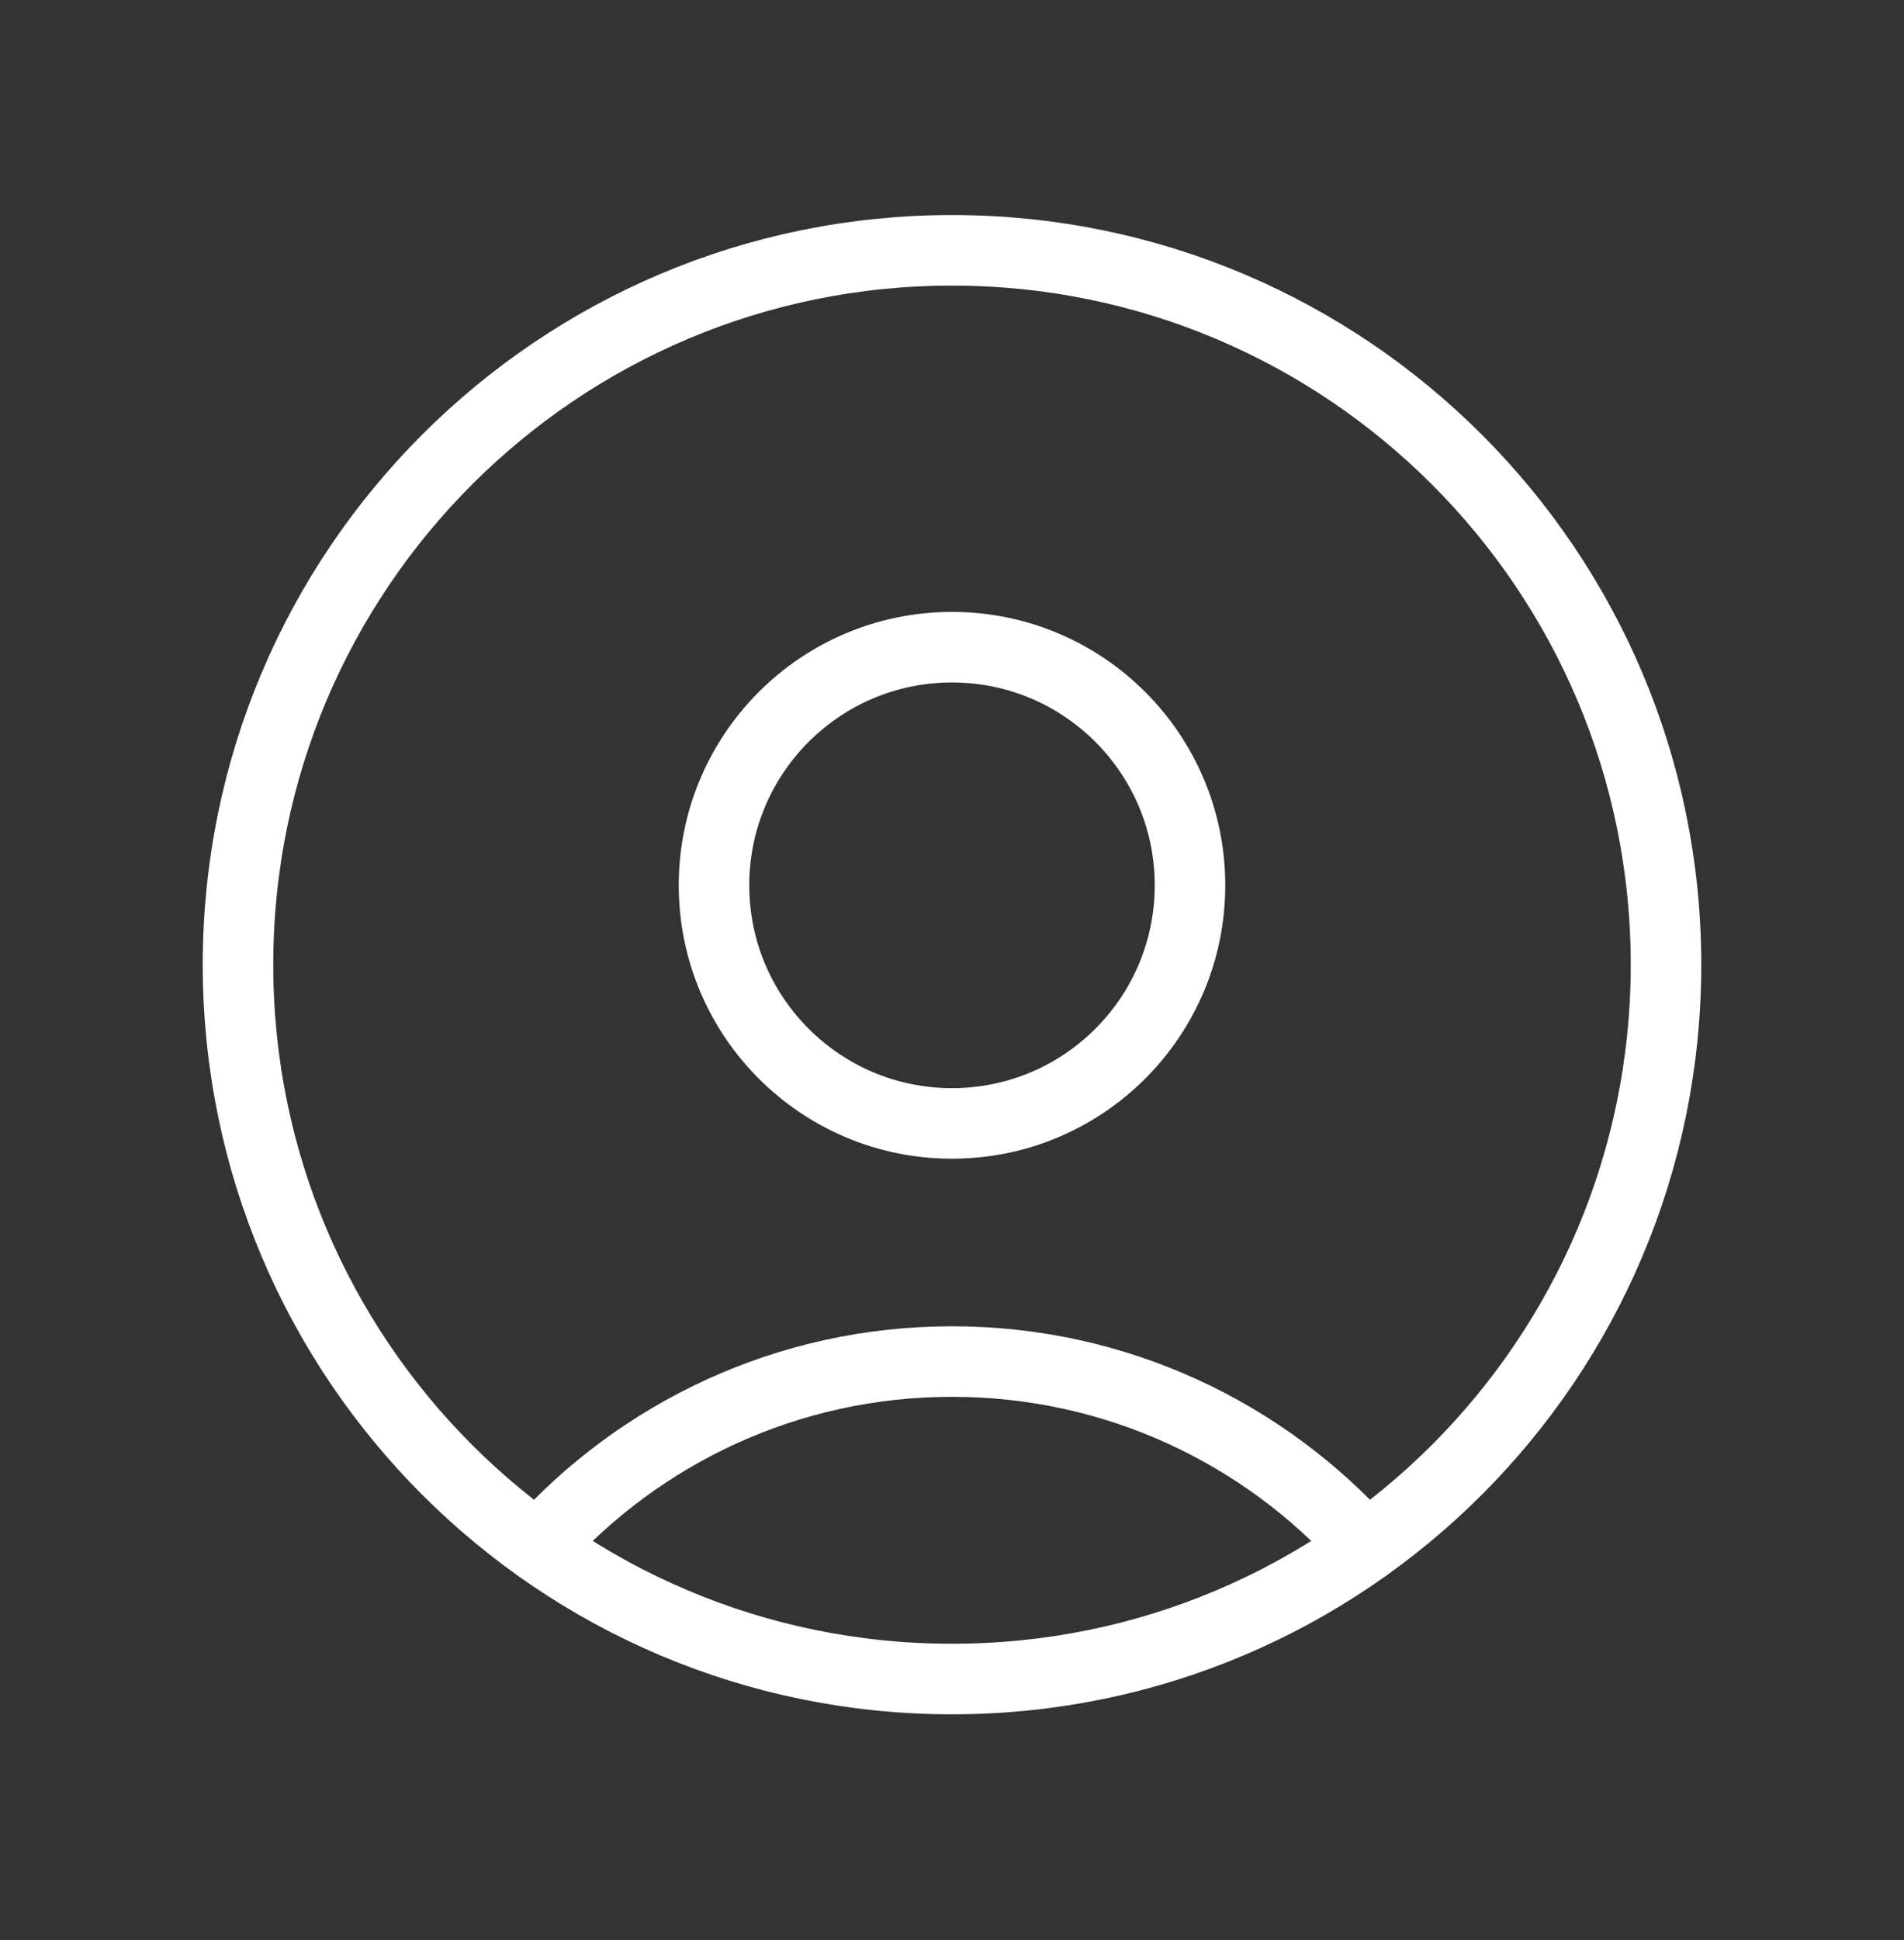 <svg width="54" height="55" viewBox="0 0 54 55" fill="none" xmlns="http://www.w3.org/2000/svg">
<rect x="0" y="0" width="54" height="55" fill="#333333" stroke="none"/>
<path d="M27 47.596C38.184 47.596 47.25 38.53 47.25 27.346C47.25 16.162 38.184 7.096 27 7.096C15.816 7.096 6.75 16.162 6.75 27.346C6.75 38.53 15.816 47.596 27 47.596Z" stroke="white" stroke-width="2" stroke-linecap="round" stroke-linejoin="round"/>
<path d="M38.737 43.844C35.853 40.623 31.663 38.596 27 38.596C22.336 38.596 18.146 40.623 15.262 43.844" stroke="white" stroke-width="2" stroke-linecap="round" stroke-linejoin="round"/>
<path d="M27 31.846C30.728 31.846 33.75 28.824 33.75 25.096C33.75 21.368 30.728 18.346 27 18.346C23.272 18.346 20.25 21.368 20.25 25.096C20.25 28.824 23.272 31.846 27 31.846Z" stroke="white" stroke-width="2" stroke-linecap="round" stroke-linejoin="round"/>
</svg>
